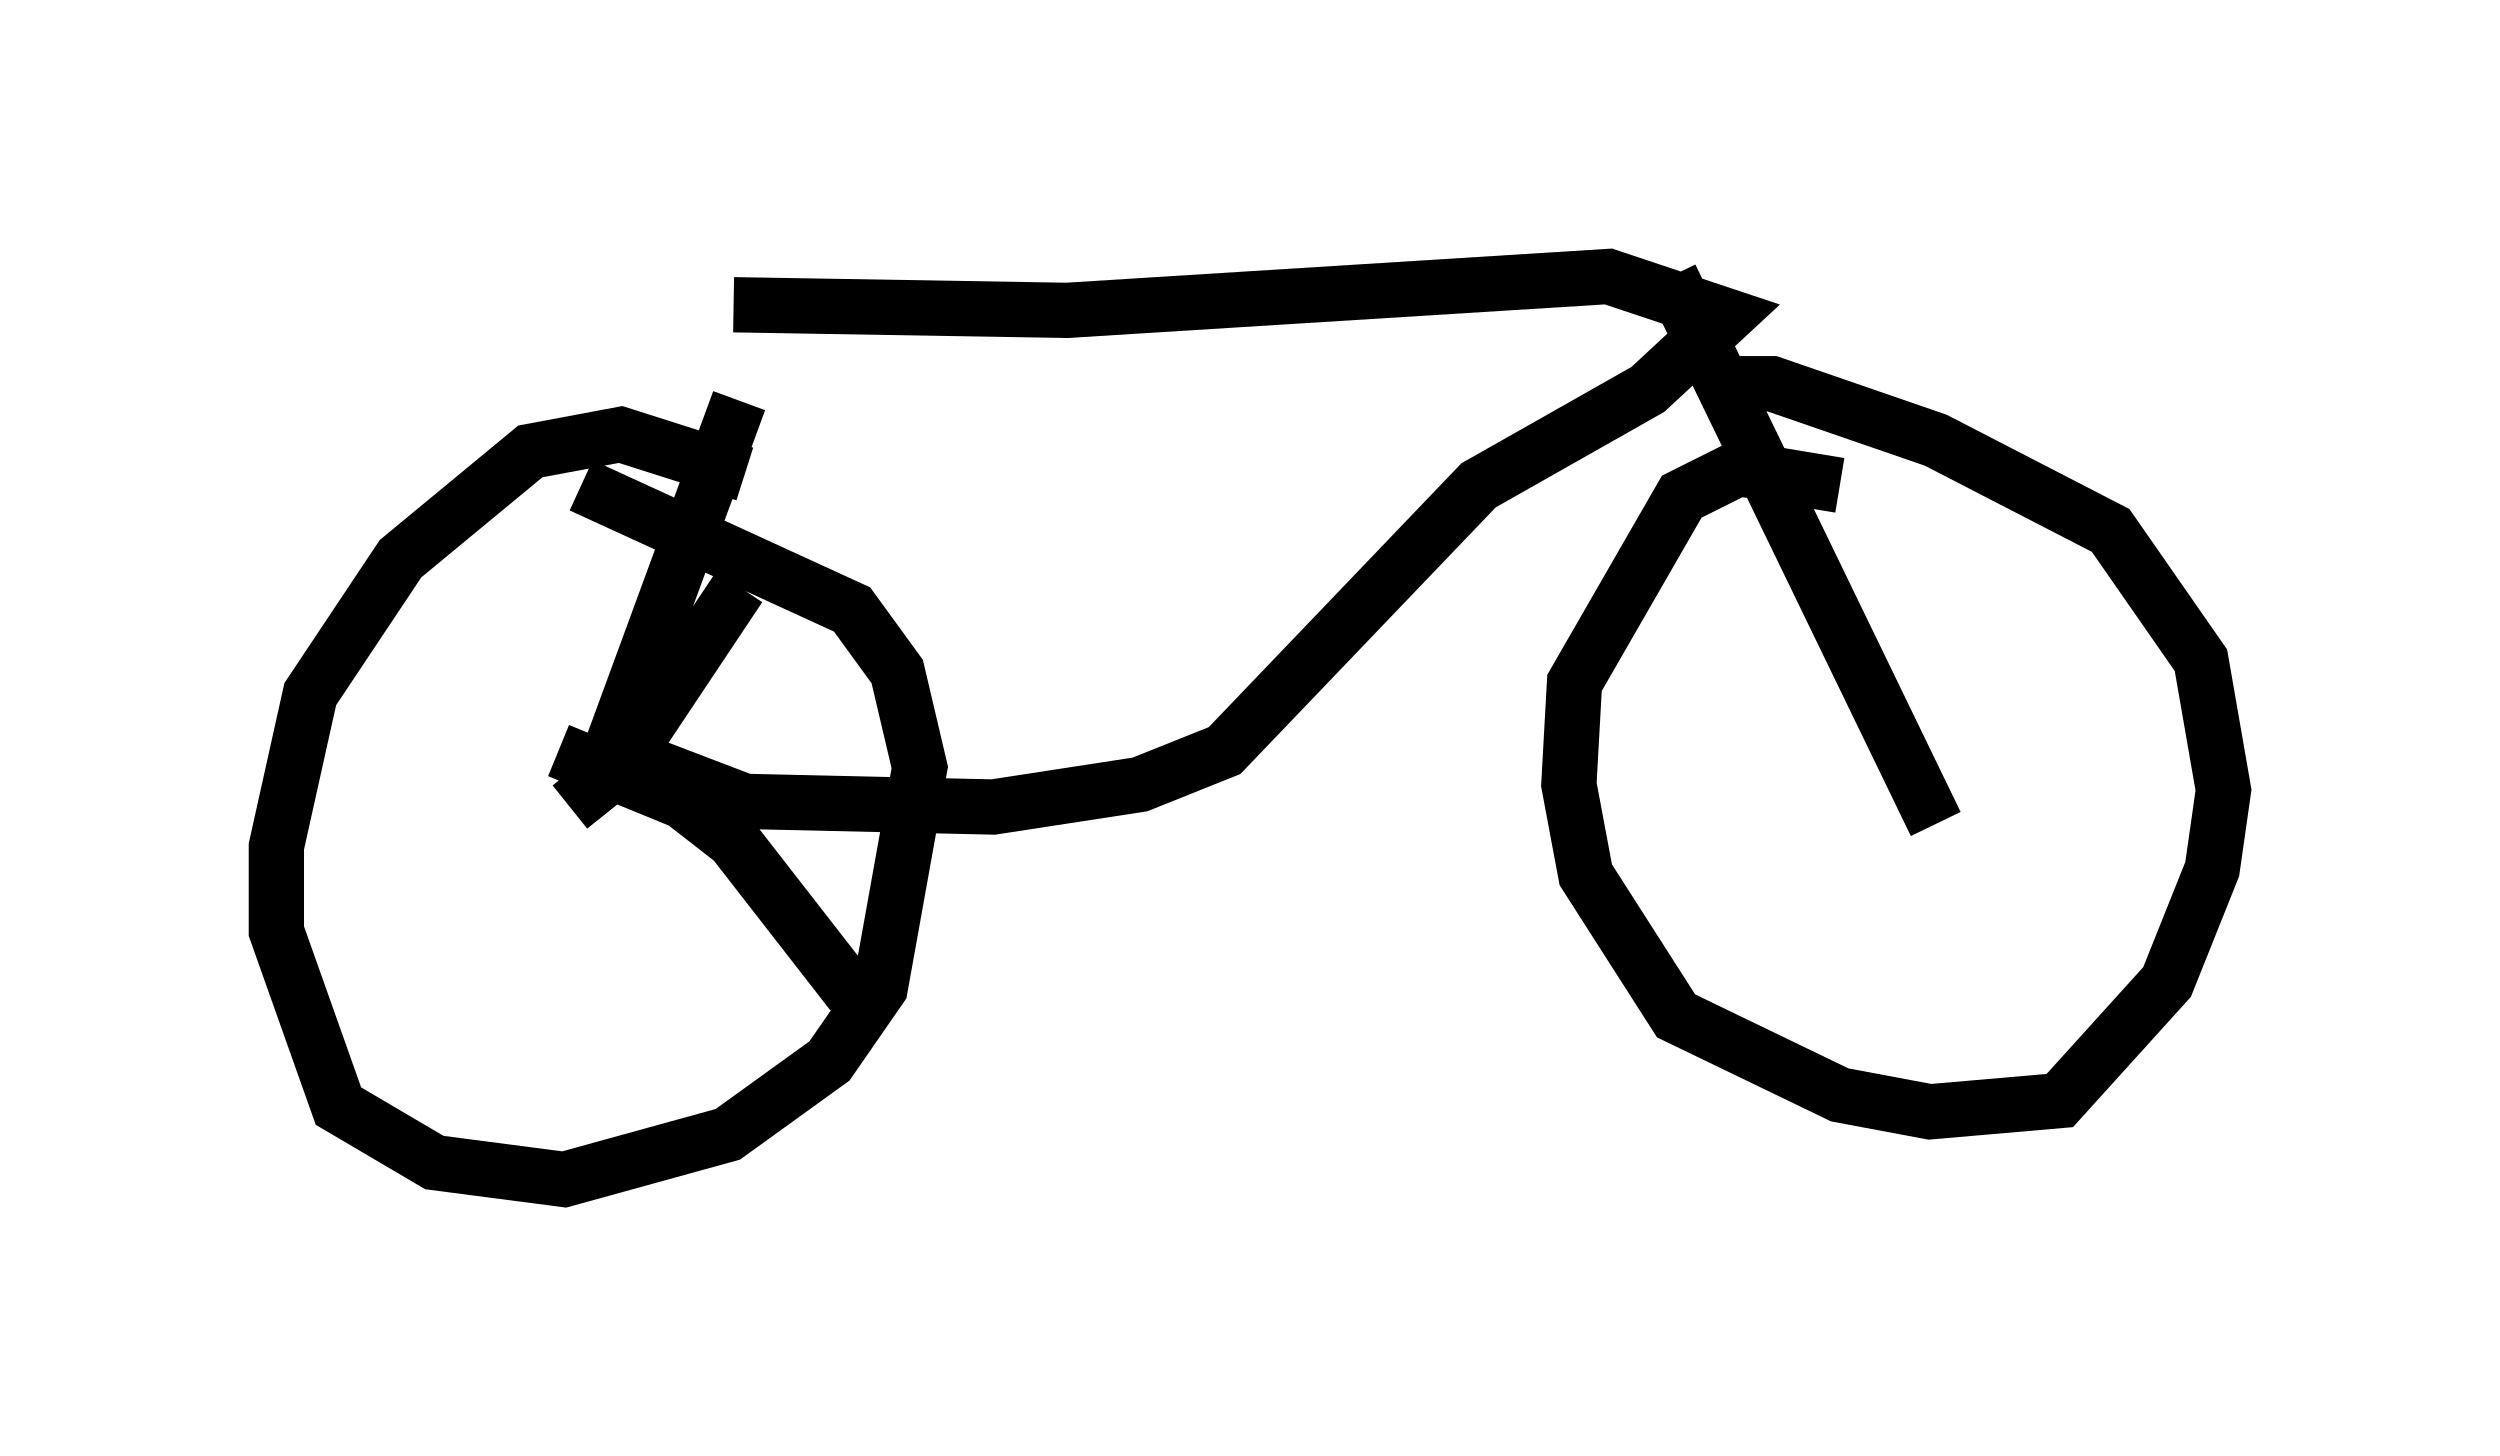 <?xml version="1.0" encoding="utf-8" ?>
<svg baseProfile="full" height="26.334" version="1.1" width="45.219" xmlns="http://www.w3.org/2000/svg" xmlns:ev="http://www.w3.org/2001/xml-events" xmlns:xlink="http://www.w3.org/1999/xlink"><defs /><rect fill="white" height="26.334" width="45.219" x="0" y="0" /><path d="M14.8, 6.327 m-1.429, 4.288 l-2.042, 3.063 2.144, 0.817 l4.492, 0.102 2.654, -0.408 l1.531, -0.613 4.594, -4.798 l3.063, -1.735 1.429, -1.327 l-2.144, -0.715 -9.8, 0.613 l-6.023, -0.102 m16.946, -0.51 l4.798, 9.902 m-1.735, -6.125 l-1.838, -0.306 -1.021, 0.51 l-1.94, 3.369 -0.102, 1.838 l0.306, 1.633 1.633, 2.552 l2.96, 1.429 1.633, 0.306 l2.348, -0.204 1.94, -2.144 l0.817, -2.042 0.204, -1.429 l-0.408, -2.348 -1.633, -2.348 l-3.165, -1.633 -2.96, -1.021 l-1.021, 0.0 m-17.559, 1.633 l-2.246, -0.715 -1.633, 0.306 l-2.348, 1.94 -1.633, 2.45 l-0.613, 2.756 0.0, 1.531 l1.123, 3.165 1.735, 1.021 l2.348, 0.306 2.96, -0.817 l1.838, -1.327 0.919, -1.327 l0.715, -3.981 -0.408, -1.735 l-0.817, -1.123 -4.9, -2.246 m-0.204, 5.819 l0.51, -0.408 2.552, -6.942 m-3.267, 6.329 l2.246, 0.919 0.919, 0.715 l2.144, 2.756 " fill="none" stroke="black" stroke-width="1" /></svg>